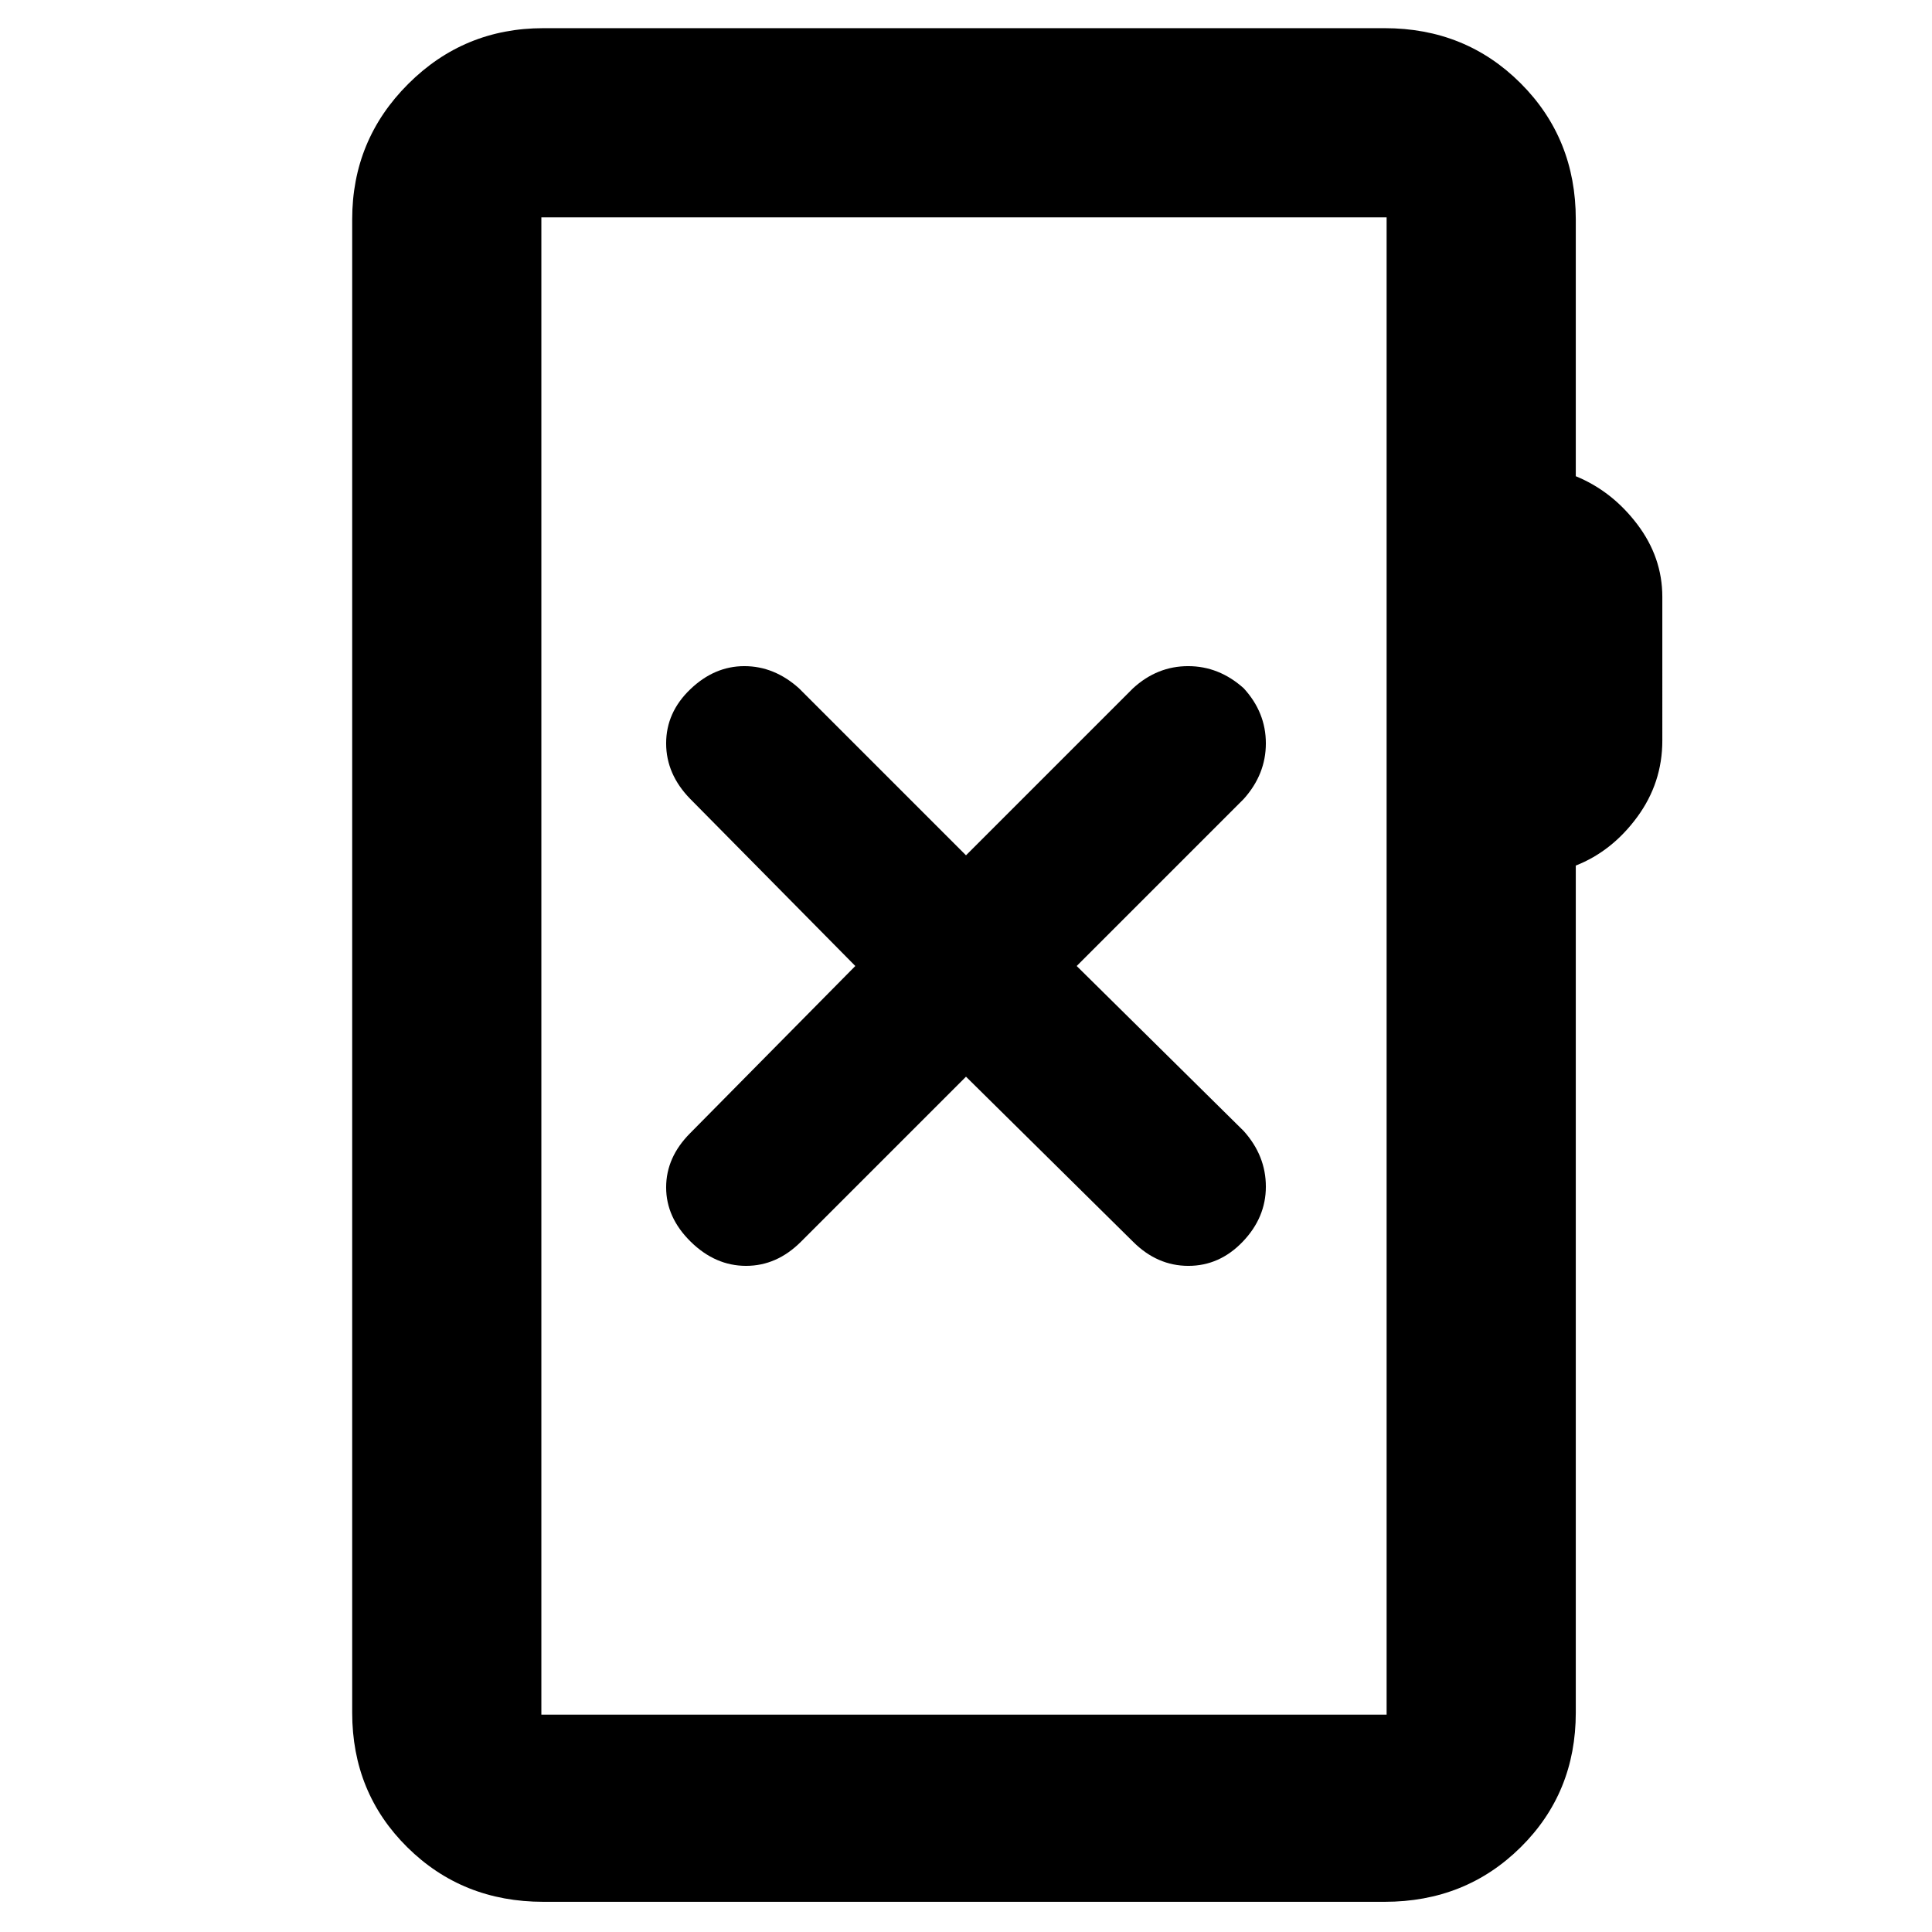 <svg xmlns="http://www.w3.org/2000/svg" width="48" height="48" viewBox="0 -960 960 960"><path d="M270-15q-40.21 0-67.61-27.1Q175-69.2 175-109v-742q0-39.46 27.77-67.23Q230.54-946 270-946h418q40.21 0 67.61 27.39Q783-891.21 783-851v127.63q18 7.37 30.5 23.82 12.5 16.46 12.5 36.13V-592q0 21-12.5 38T783-529.91V-109q0 39.8-27.39 66.9Q728.21-15 688-15H270Zm-1-93h420v-744H269v744Zm0 0v-744 744Zm211-317 83 82q12 12 27.5 12t27-12q11.5-12 11.5-27.37 0-15.36-11-27.63l-83-82 83-83q11-12.27 11-27.63Q629-606 618-618q-12.27-11-27.63-11Q575-629 563-618l-83 83-83-83q-12.27-11-27.13-11Q355-629 343-617.5q-12 11.5-12 26.87 0 15.36 12 27.63l82 83-82 83q-12 12-12 27t12.21 27q12.22 12 27.5 12Q386-331 398-343l82-82Z"/></svg>